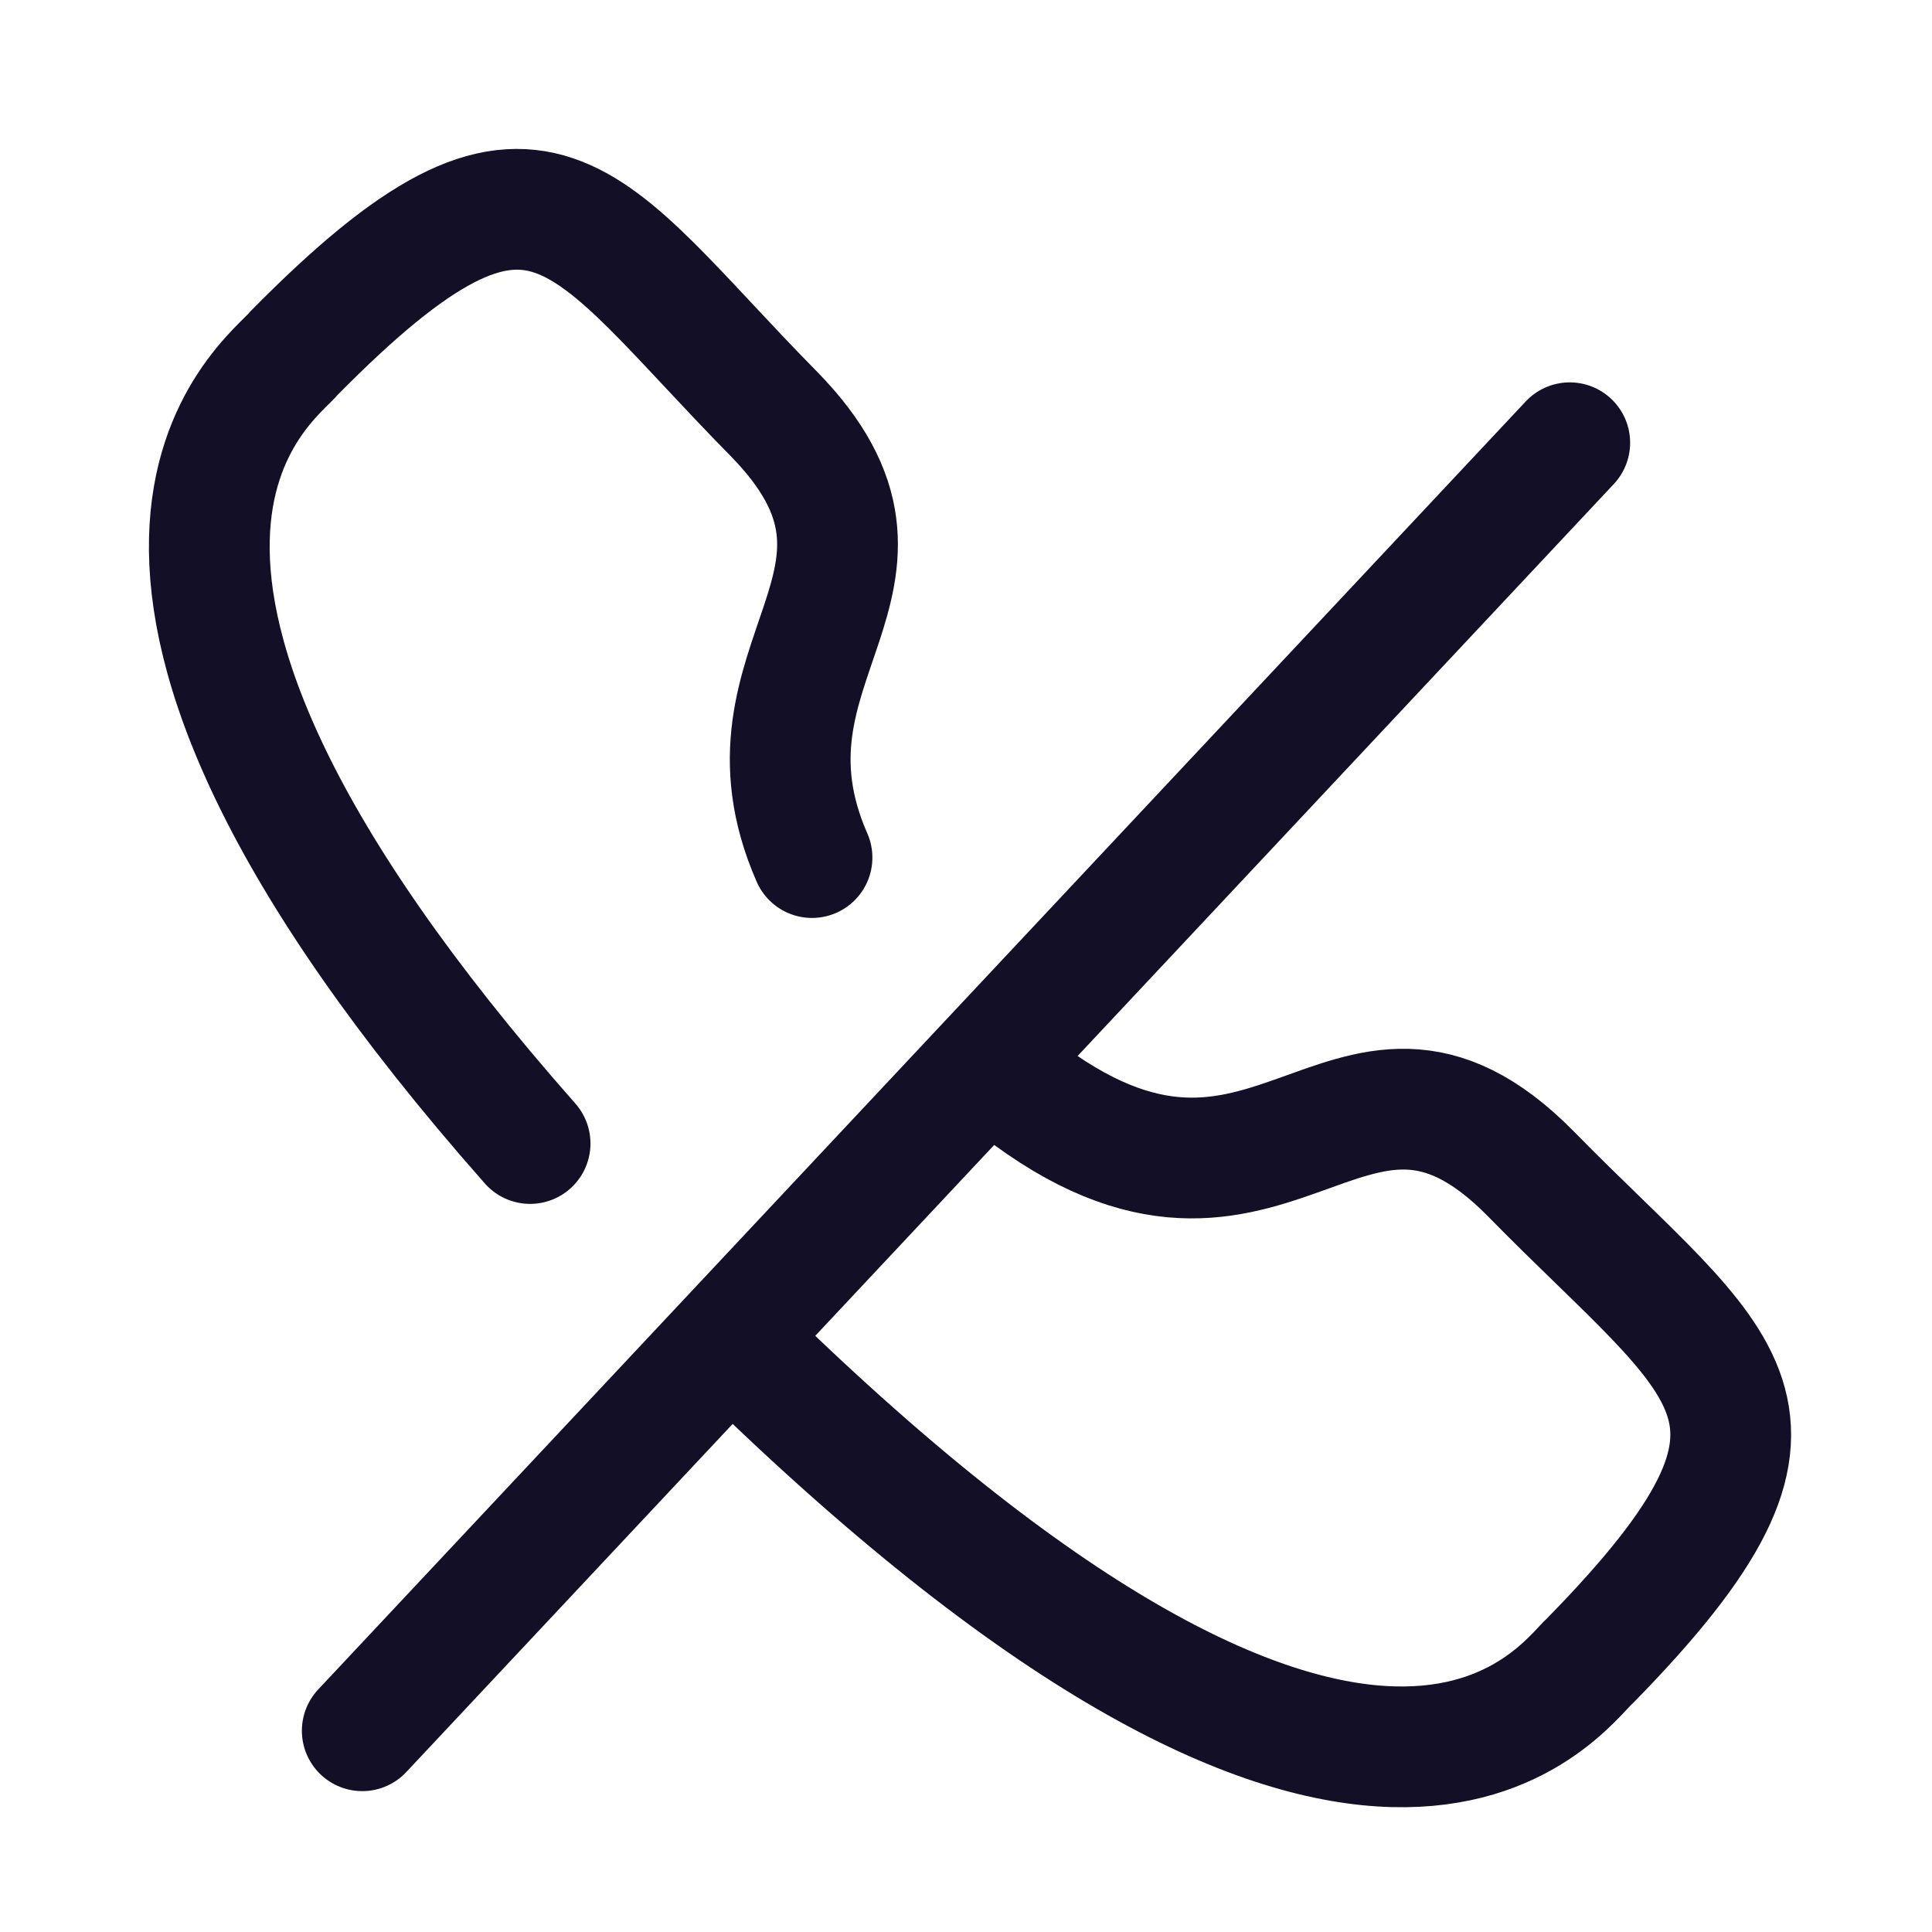 <svg width="24" height="24" viewBox="0 0 24 24" fill="none" xmlns="http://www.w3.org/2000/svg">
<path d="M6.585 14.205C0.154 6.918 3.369 4.74 3.654 4.385C6.723 1.273 7.199 2.69 9.609 5.137C11.64 7.208 9.008 8.195 10.087 10.653" stroke="#130F26" stroke-width="1.5" stroke-linecap="round" stroke-linejoin="round"/>
<path d="M12.49 13.382C15.771 16.076 16.696 12.223 19.019 14.584C21.416 17.031 22.794 17.525 19.755 20.627C19.398 20.938 17.095 24.469 9.2 16.741" stroke="#130F26" stroke-width="1.5" stroke-linecap="round" stroke-linejoin="round"/>
<path d="M4.5 21.5L19.5 5.5" stroke="#130F26" stroke-width="1.5" stroke-linecap="round" stroke-linejoin="round"/>
</svg>
